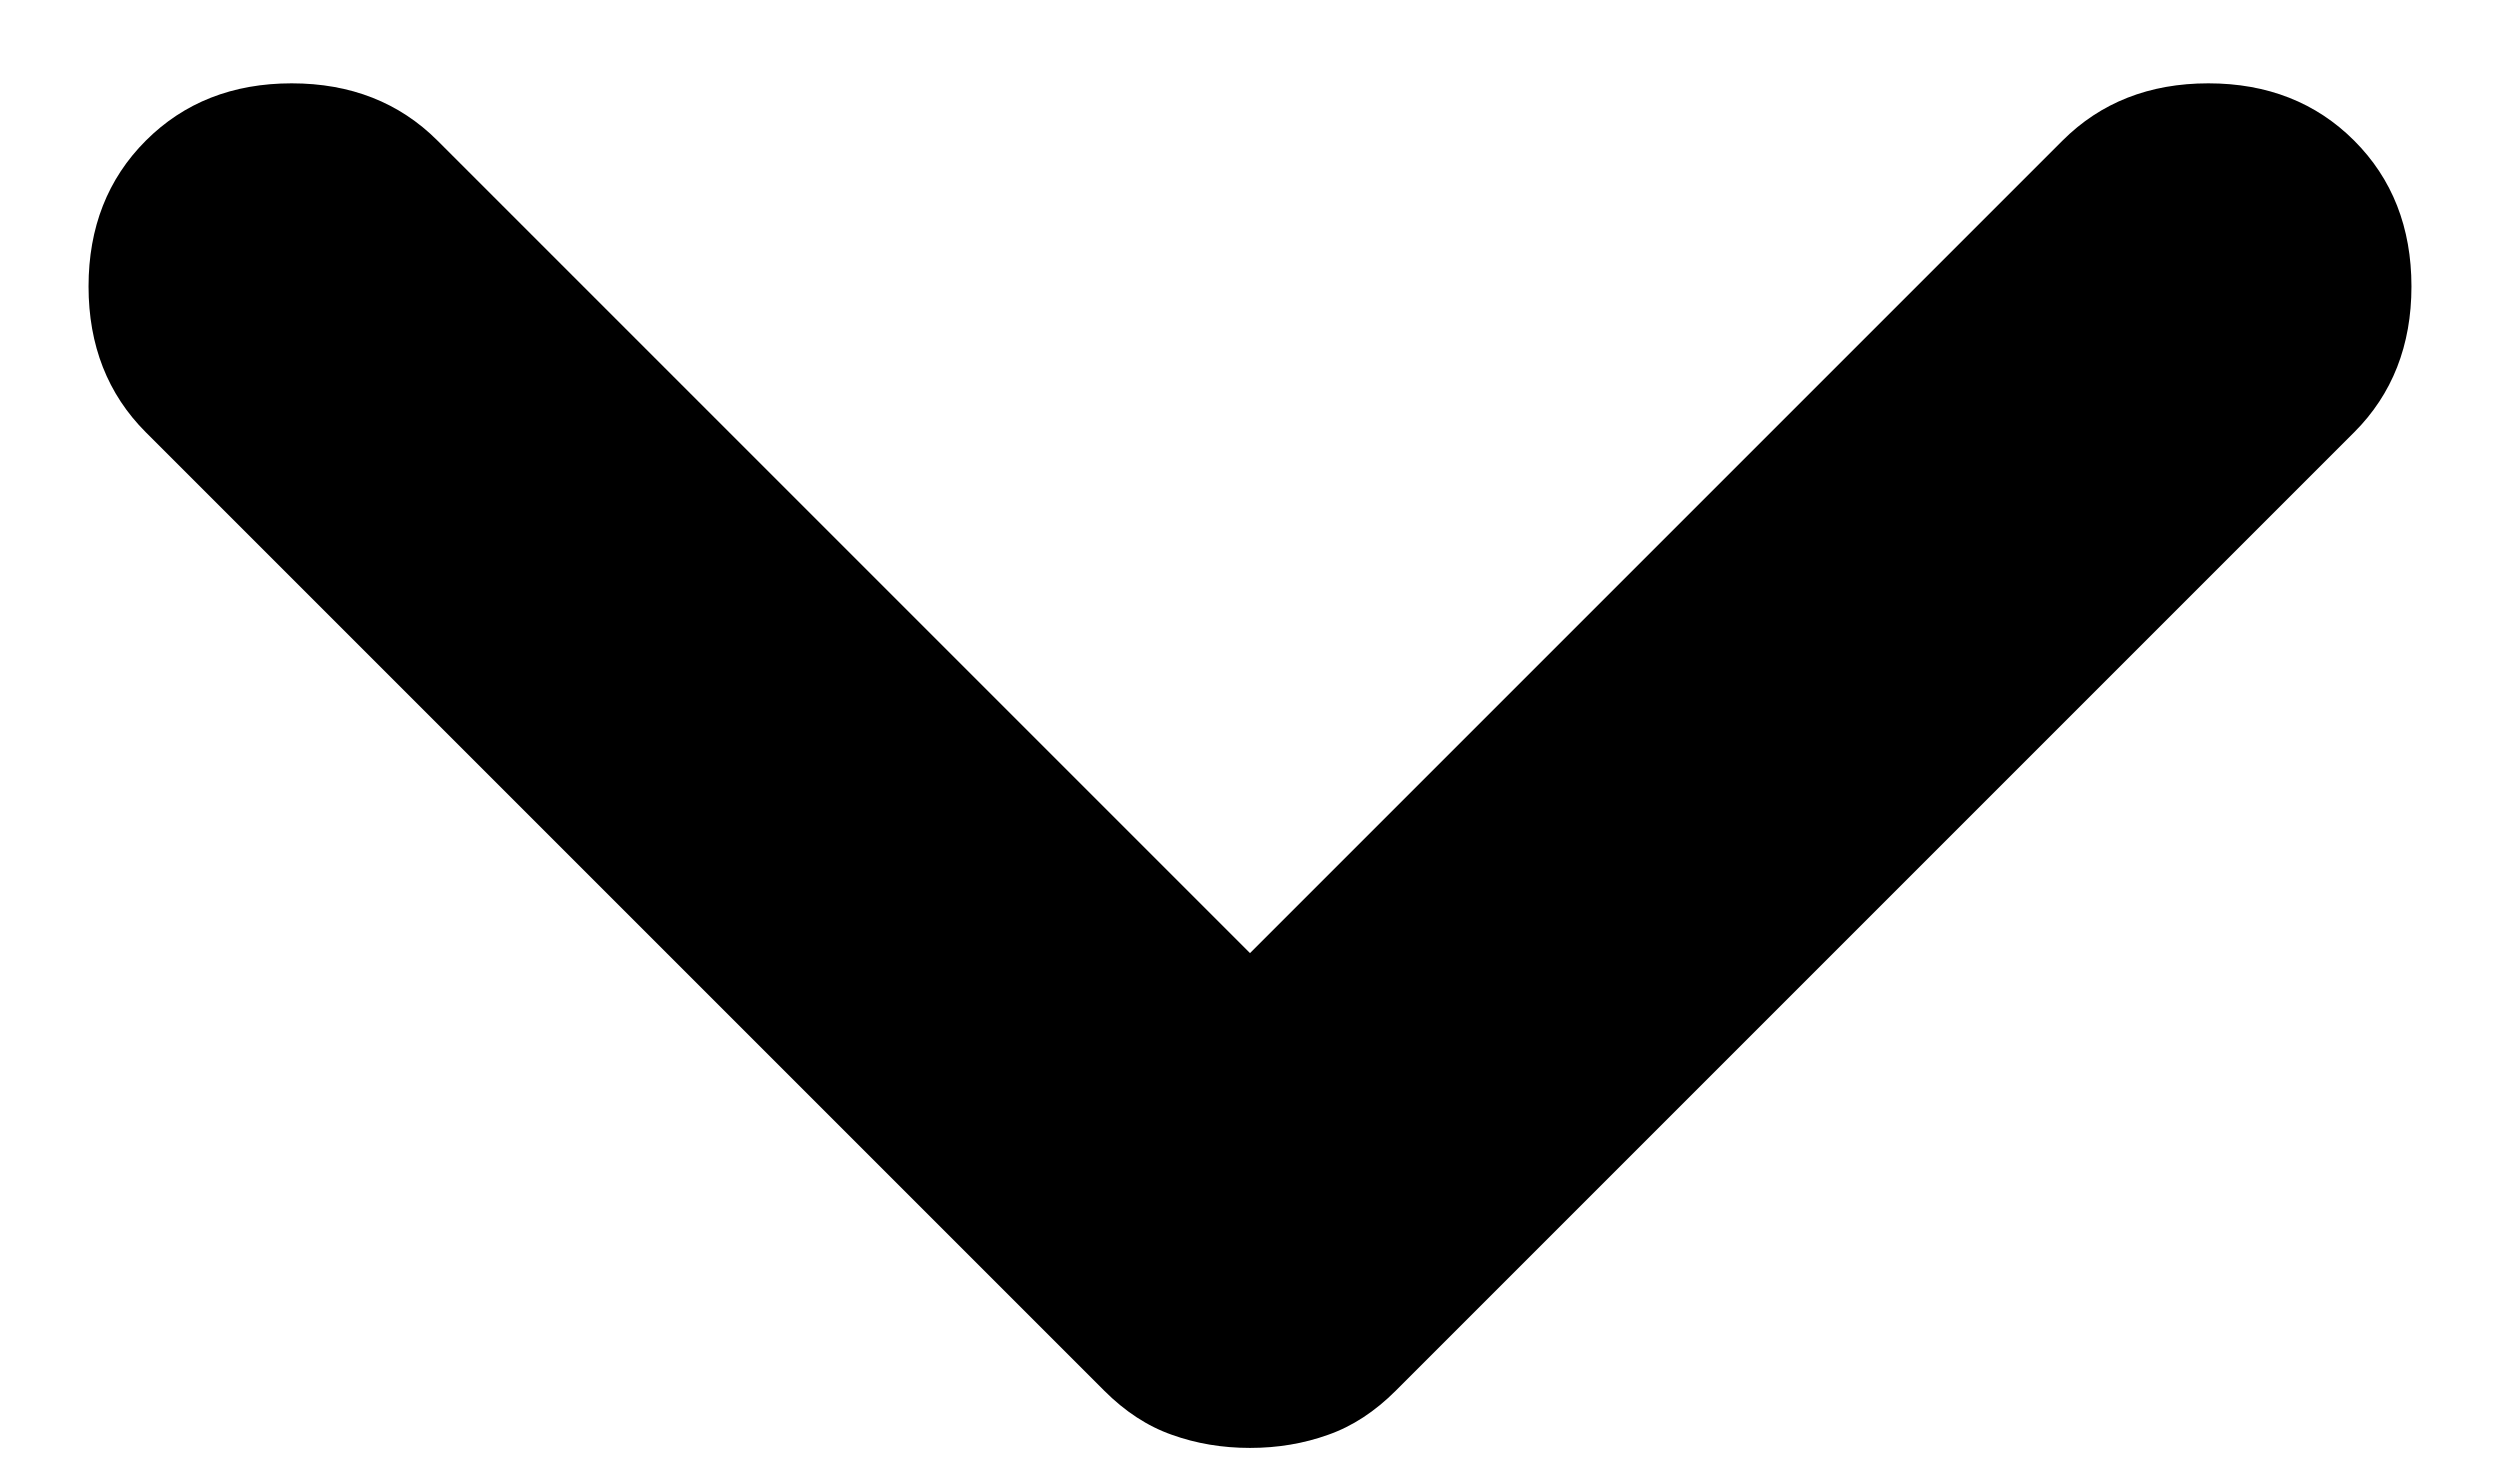 <svg width="12" height="7" viewBox="0 0 12 7" fill="#000000" xmlns="http://www.w3.org/2000/svg">
<path d="M6 6.95C5.867 6.95 5.742 6.929 5.625 6.887C5.508 6.846 5.4 6.775 5.3 6.675L0.7 2.075C0.517 1.892 0.425 1.658 0.425 1.375C0.425 1.092 0.517 0.858 0.7 0.675C0.883 0.492 1.117 0.4 1.4 0.4C1.683 0.4 1.917 0.492 2.1 0.675L6 4.575L9.9 0.675C10.083 0.492 10.317 0.4 10.6 0.4C10.883 0.4 11.117 0.492 11.3 0.675C11.483 0.858 11.575 1.092 11.575 1.375C11.575 1.658 11.483 1.892 11.3 2.075L6.7 6.675C6.6 6.775 6.492 6.846 6.375 6.887C6.258 6.929 6.133 6.95 6 6.95Z" fill="#000000"/>
</svg>
